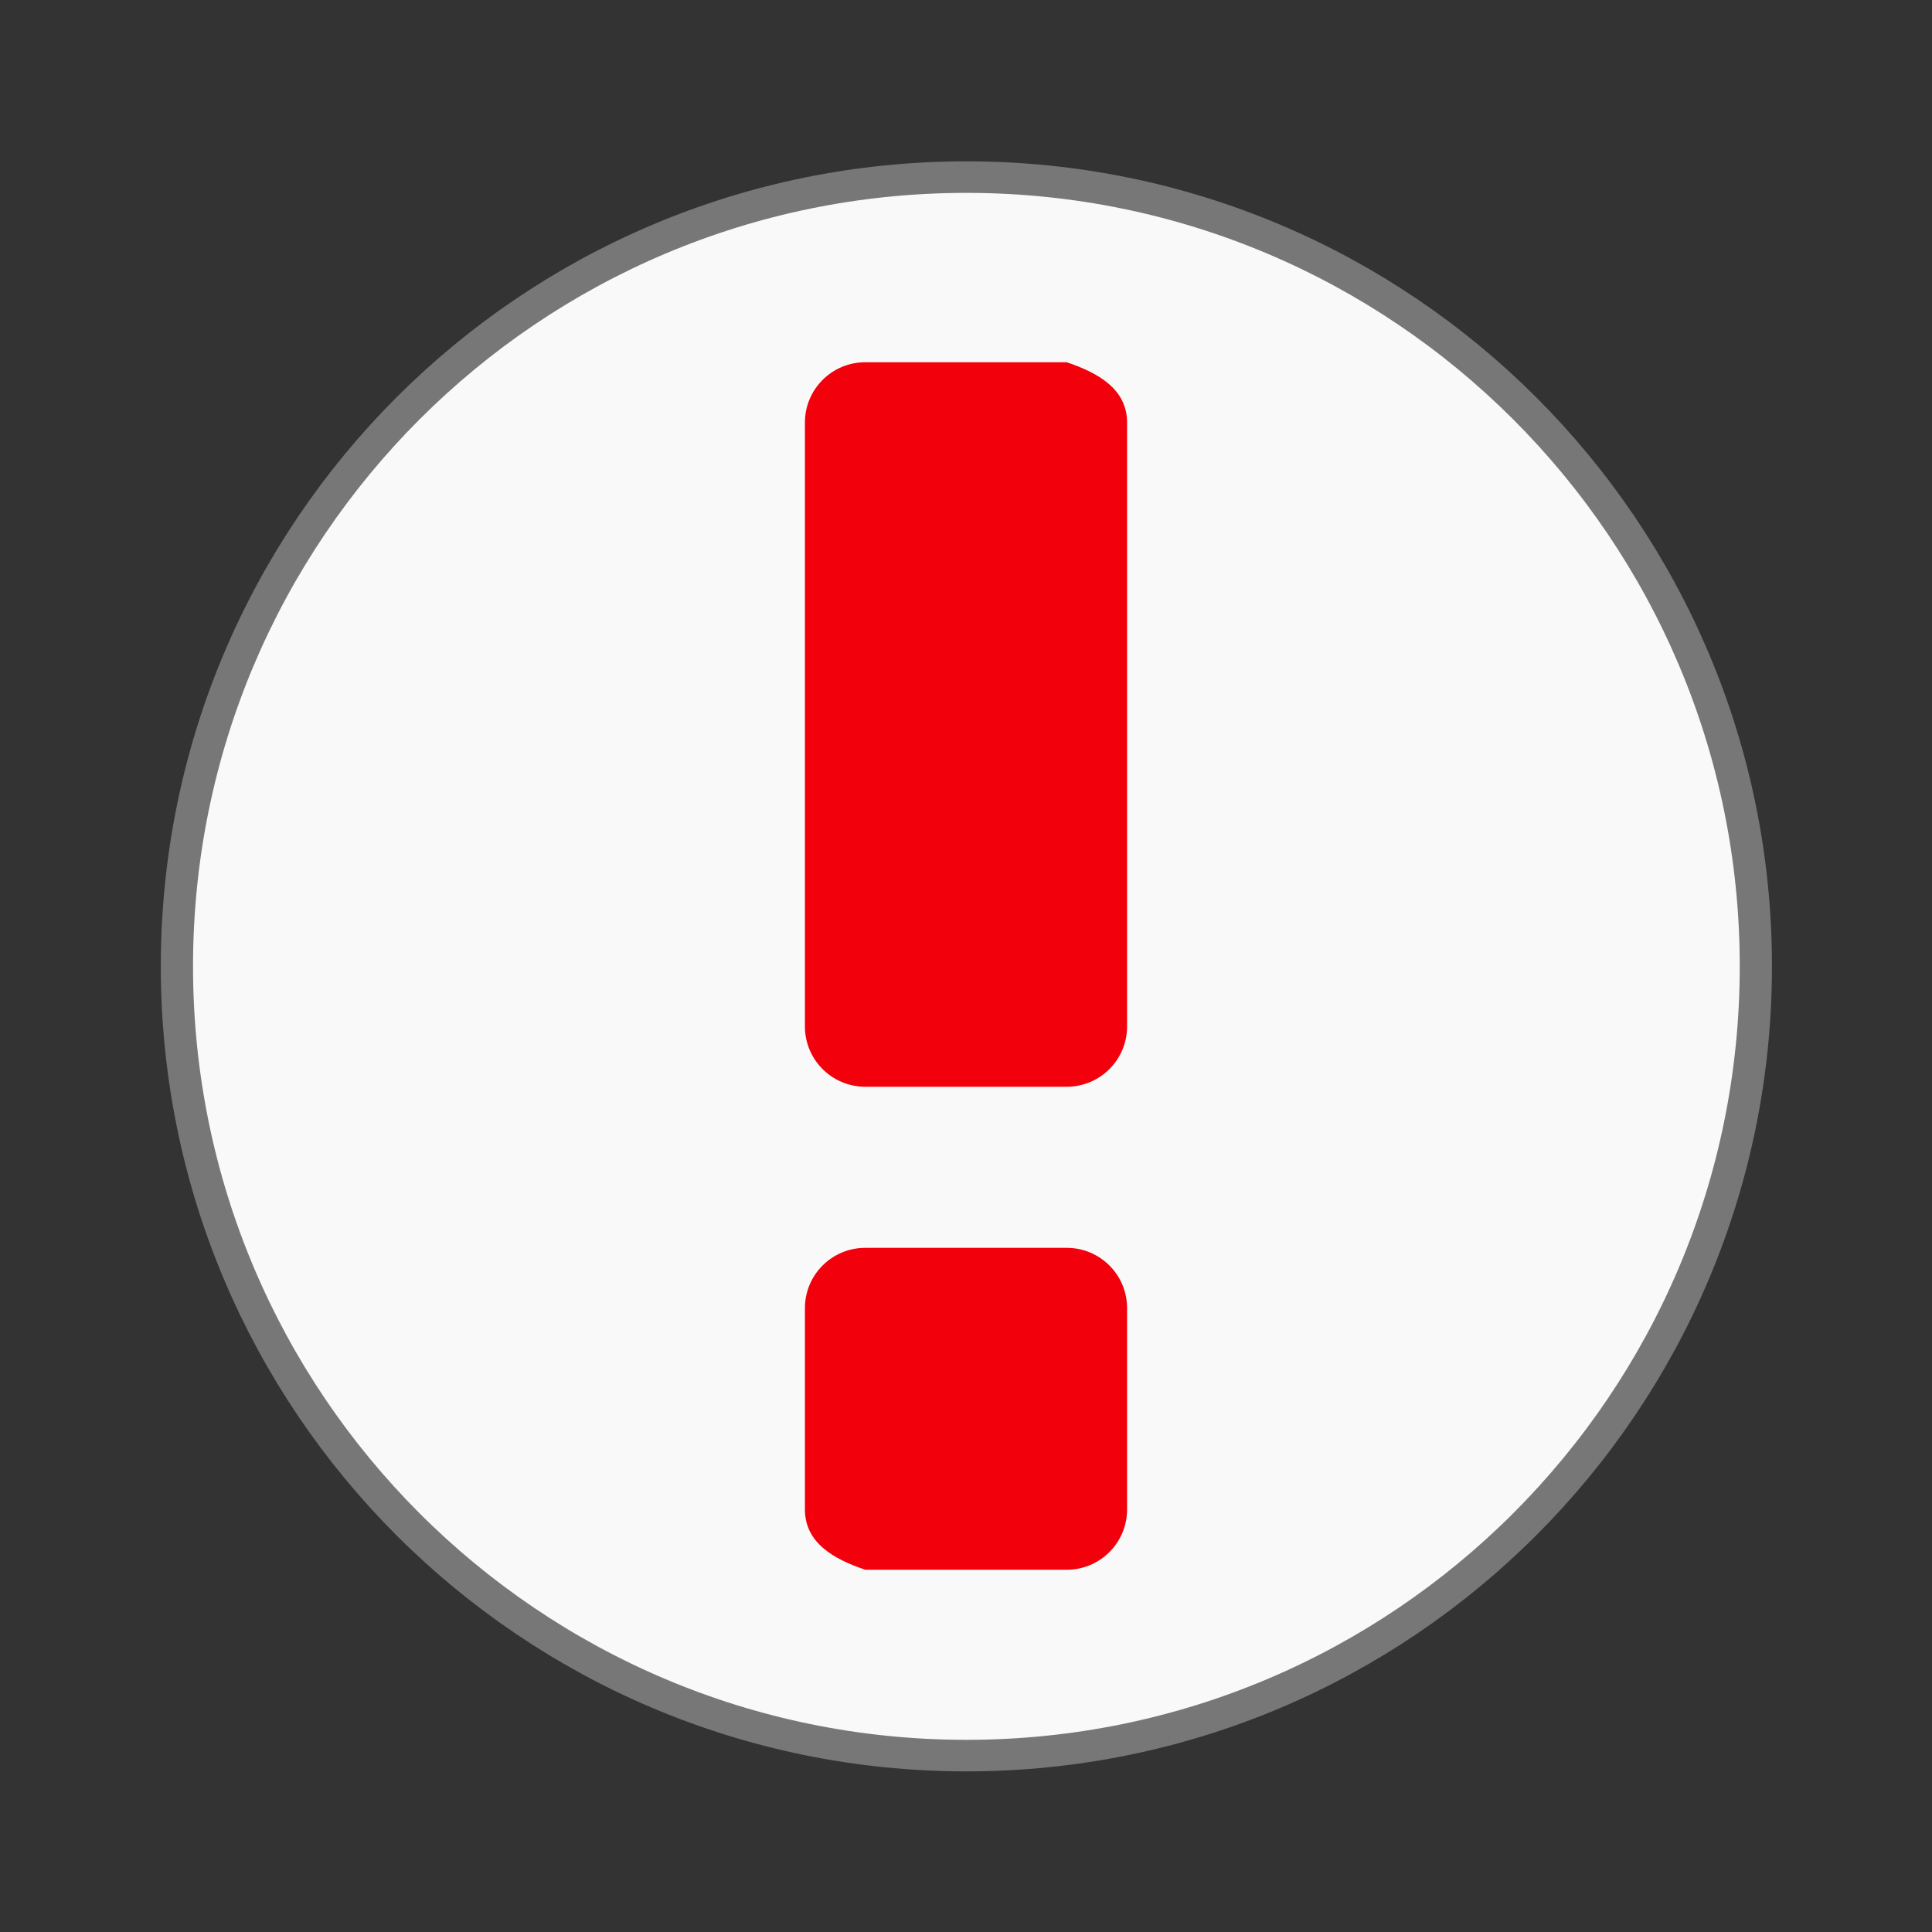 <svg width="32" xmlns="http://www.w3.org/2000/svg" height="32" viewBox="0 0 32 32" xmlns:xlink="http://www.w3.org/1999/xlink">
<rect x="0" y="0" width="32" height="32" fill="#333333" stroke="none"/>
<path style="fill:#f9f9f9;stroke:#777;stroke-width:.5" d="M 25.933 35.186 C 25.933 42.095 20.446 47.696 13.678 47.696 C 6.909 47.696 1.423 42.095 1.423 35.186 C 1.423 28.277 6.909 22.677 13.678 22.677 C 20.446 22.677 25.933 28.277 25.933 35.186 Z " transform="matrix(1.067 0 0 1.045 1.412 -20.764)"/>
<path style="fill:#f2000b" d="M 14.332 6 C 13.781 6 13.332 6.445 13.332 7 L 13.332 17 C 13.332 17.555 13.781 18 14.332 18 L 17.668 18 C 18.219 18 18.668 17.555 18.668 17 L 18.668 7 C 18.668 6.445 18.191 6.176 17.668 6 Z M 14.332 20.668 C 13.781 20.668 13.332 21.113 13.332 21.668 L 13.332 25 C 13.332 25.555 13.809 25.824 14.332 26 L 17.668 26 C 18.219 26 18.668 25.555 18.668 25 L 18.668 21.668 C 18.668 21.113 18.219 20.668 17.668 20.668 Z "/>
</svg>
